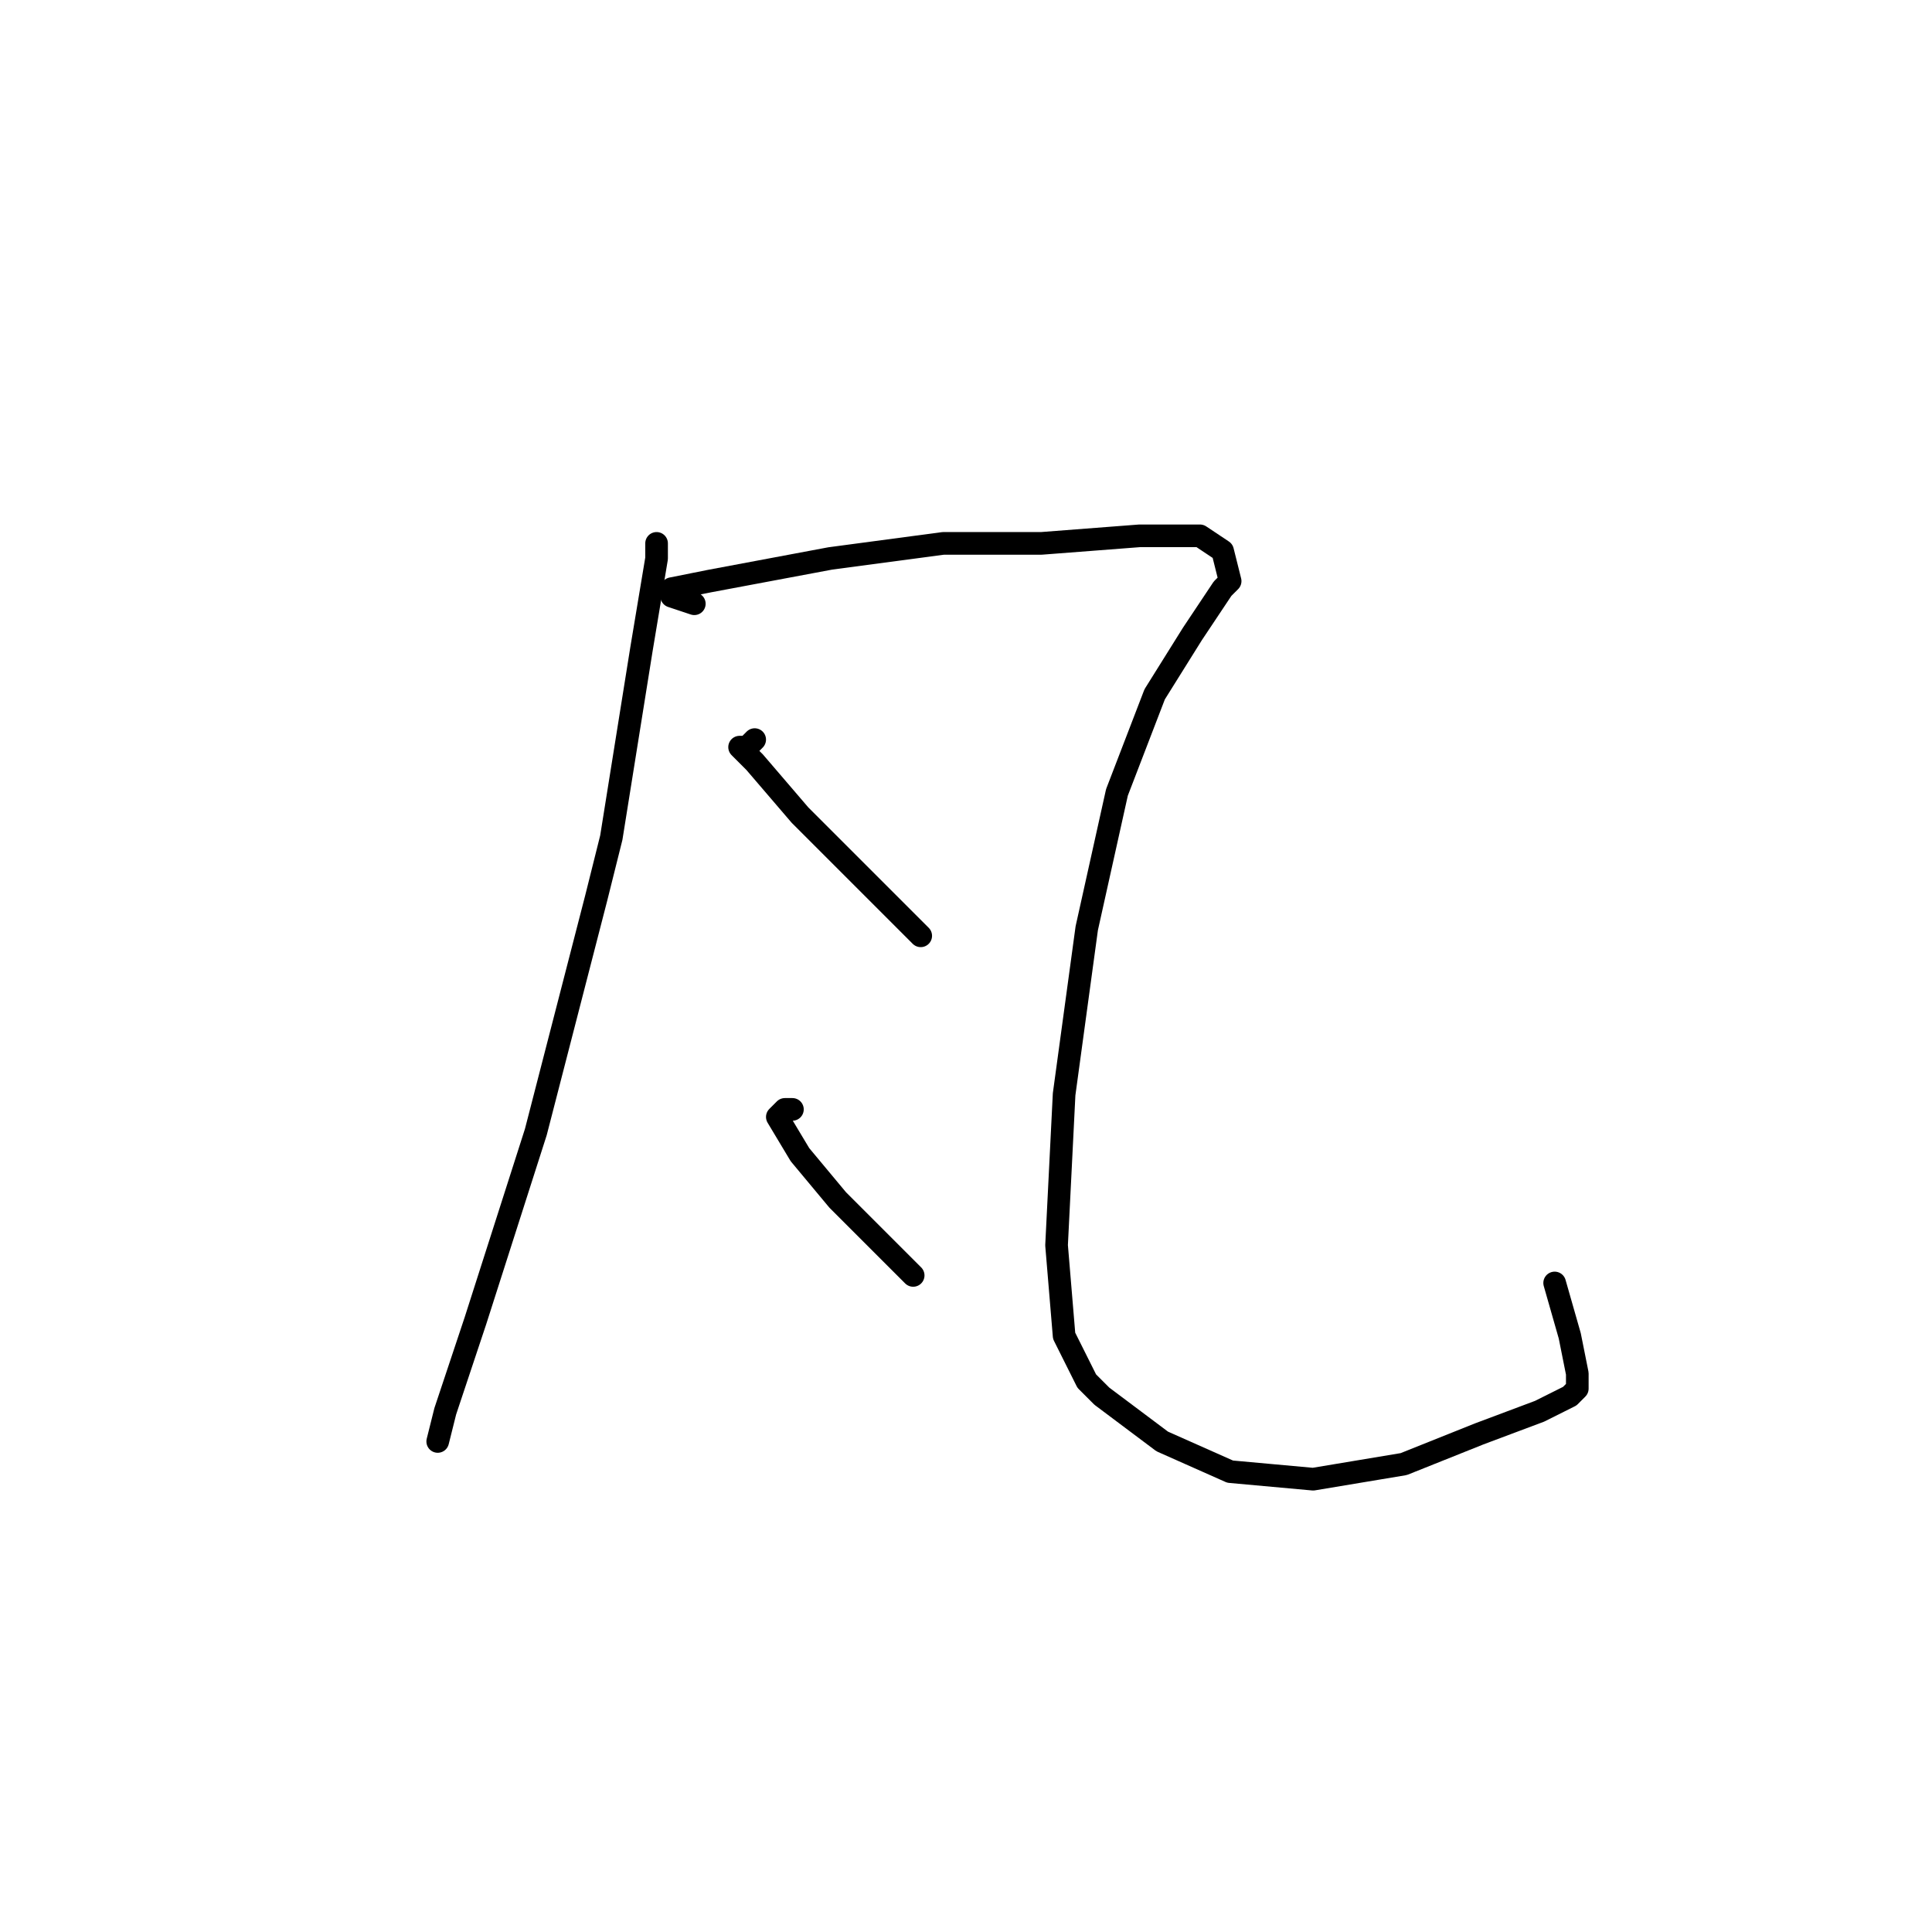<?xml version="1.0" standalone="no"?>
    <svg width="256" height="256" xmlns="http://www.w3.org/2000/svg" version="1.1">
    <polyline stroke="black" stroke-width="3" stroke-linecap="round" fill="transparent" stroke-linejoin="round" points="87 72 87 74 85 86 81 111 79 119 71 150 63 175 59 187 58 191 58 191 " />
        <polyline stroke="black" stroke-width="3" stroke-linecap="round" fill="transparent" stroke-linejoin="round" points="92 80 89 79 89 78 94 77 110 74 125 72 138 72 151 71 159 71 162 73 163 77 162 78 158 84 153 92 148 105 144 123 141 145 140 165 141 177 144 183 146 185 154 191 163 195 174 196 186 194 196 190 204 187 208 185 209 184 209 183 209 182 208 177 206 170 206 170 " />
        <polyline stroke="black" stroke-width="3" stroke-linecap="round" fill="transparent" stroke-linejoin="round" points="100 98 99 99 98 99 100 101 106 108 115 117 122 124 122 124 " />
        <polyline stroke="black" stroke-width="3" stroke-linecap="round" fill="transparent" stroke-linejoin="round" points="105 147 104 147 103 148 106 153 111 159 115 163 121 169 121 169 " />
        </svg>